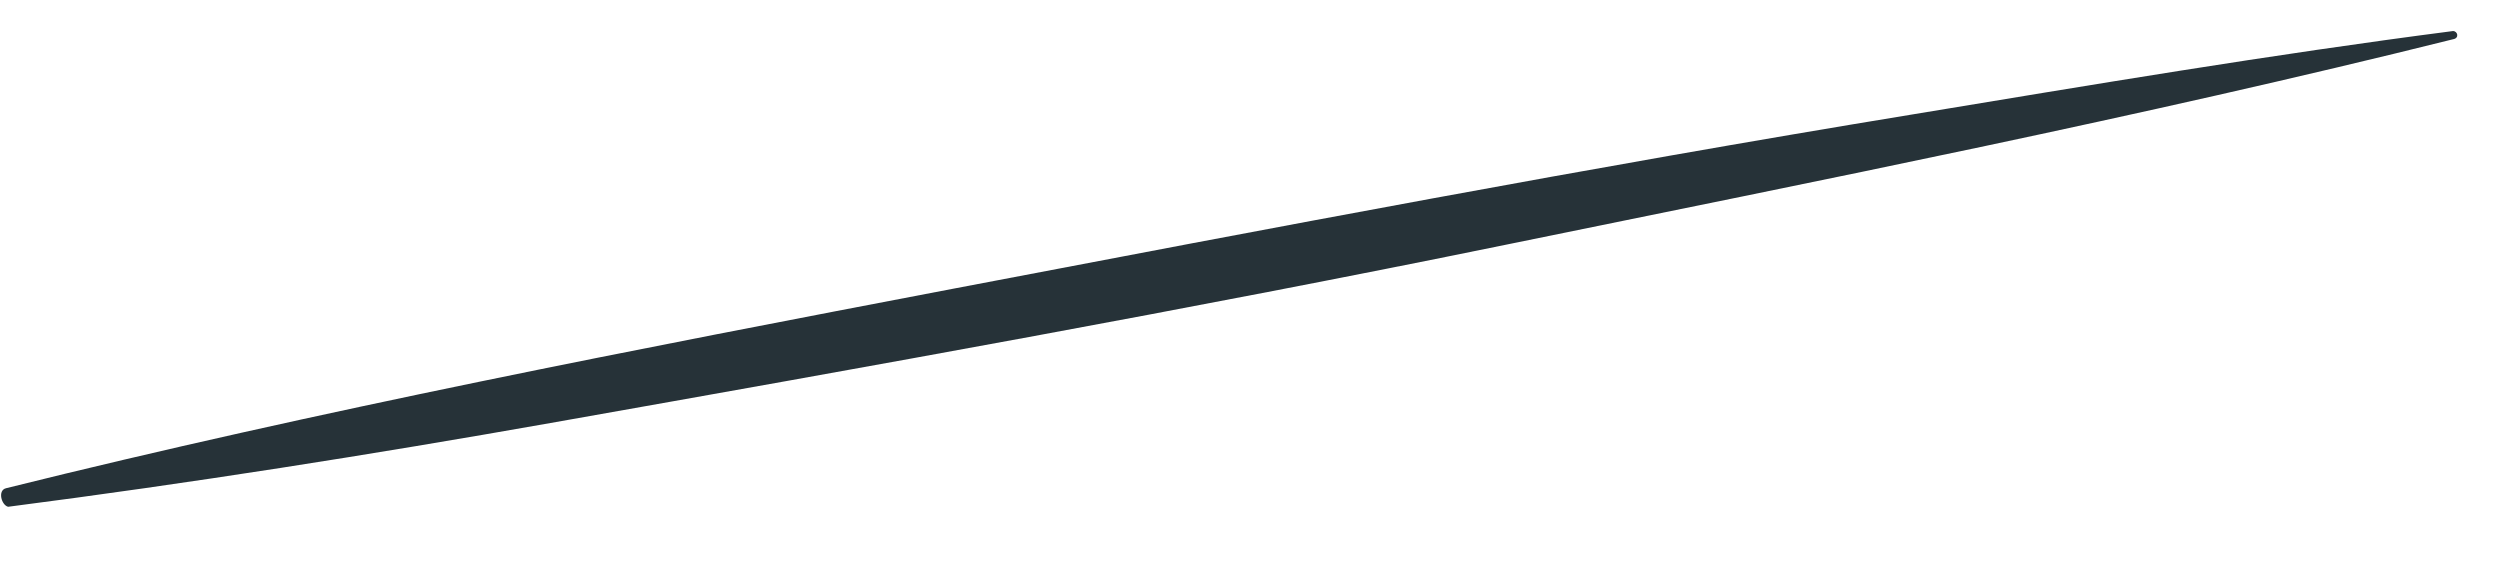 <?xml version="1.0" encoding="UTF-8" standalone="no"?><svg width='31' height='7' viewBox='0 0 31 7' fill='none' xmlns='http://www.w3.org/2000/svg'>
<path d='M0.075 6.054C3.968 5.086 7.905 4.328 11.841 3.576C15.778 2.825 19.728 2.073 23.69 1.423C25.926 1.054 28.15 0.678 30.417 0.385C30.475 0.385 30.5 0.474 30.417 0.487C26.532 1.455 22.595 2.232 18.671 3.035C14.746 3.838 10.784 4.545 6.828 5.245C4.592 5.64 2.369 5.991 0.101 6.284C0.018 6.265 -0.033 6.08 0.075 6.054Z' fill='#263238'/>
</svg>
